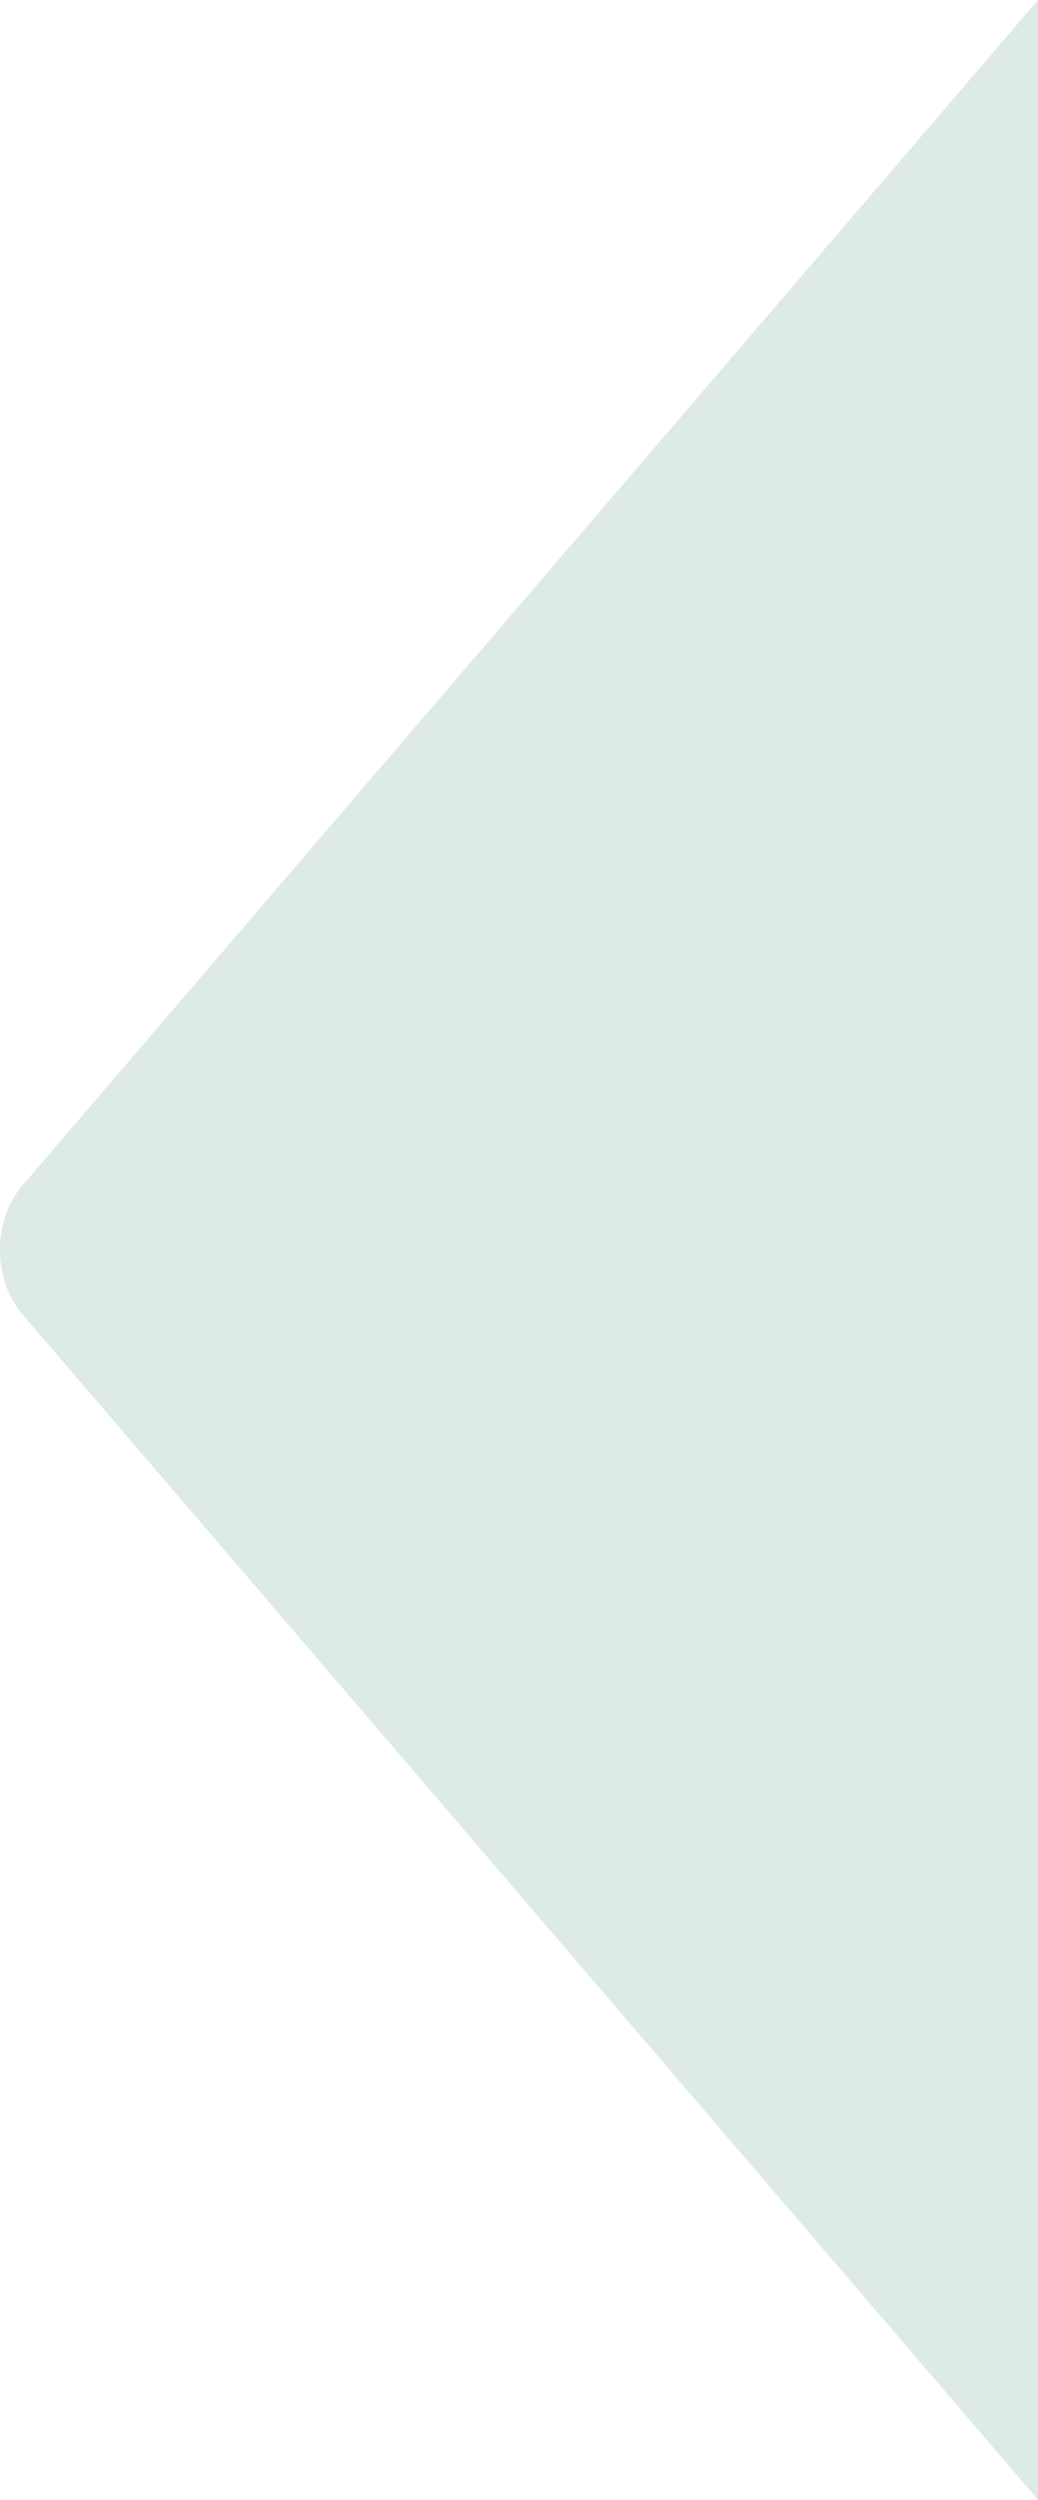 <svg id="グループ_6975" data-name="グループ 6975" xmlns="http://www.w3.org/2000/svg" xmlns:xlink="http://www.w3.org/1999/xlink" width="225.97" height="543.914" viewBox="0 0 225.97 543.914">
  <defs>
    <clipPath id="clip-path">
      <rect id="長方形_2813" data-name="長方形 2813" width="225.97" height="543.914" transform="translate(0 0)" fill="#deeae7"/>
    </clipPath>
  </defs>
  <g id="グループ_5639" data-name="グループ 5639" transform="translate(0 0)" clip-path="url(#clip-path)">
    <path id="パス_5151" data-name="パス 5151" d="M4.863,285.949,225.971,543.914V0L4.863,257.964c-6.485,7.565-6.485,20.419,0,27.985" transform="translate(0 0)" fill="#deeae7"/>
  </g>
</svg>
